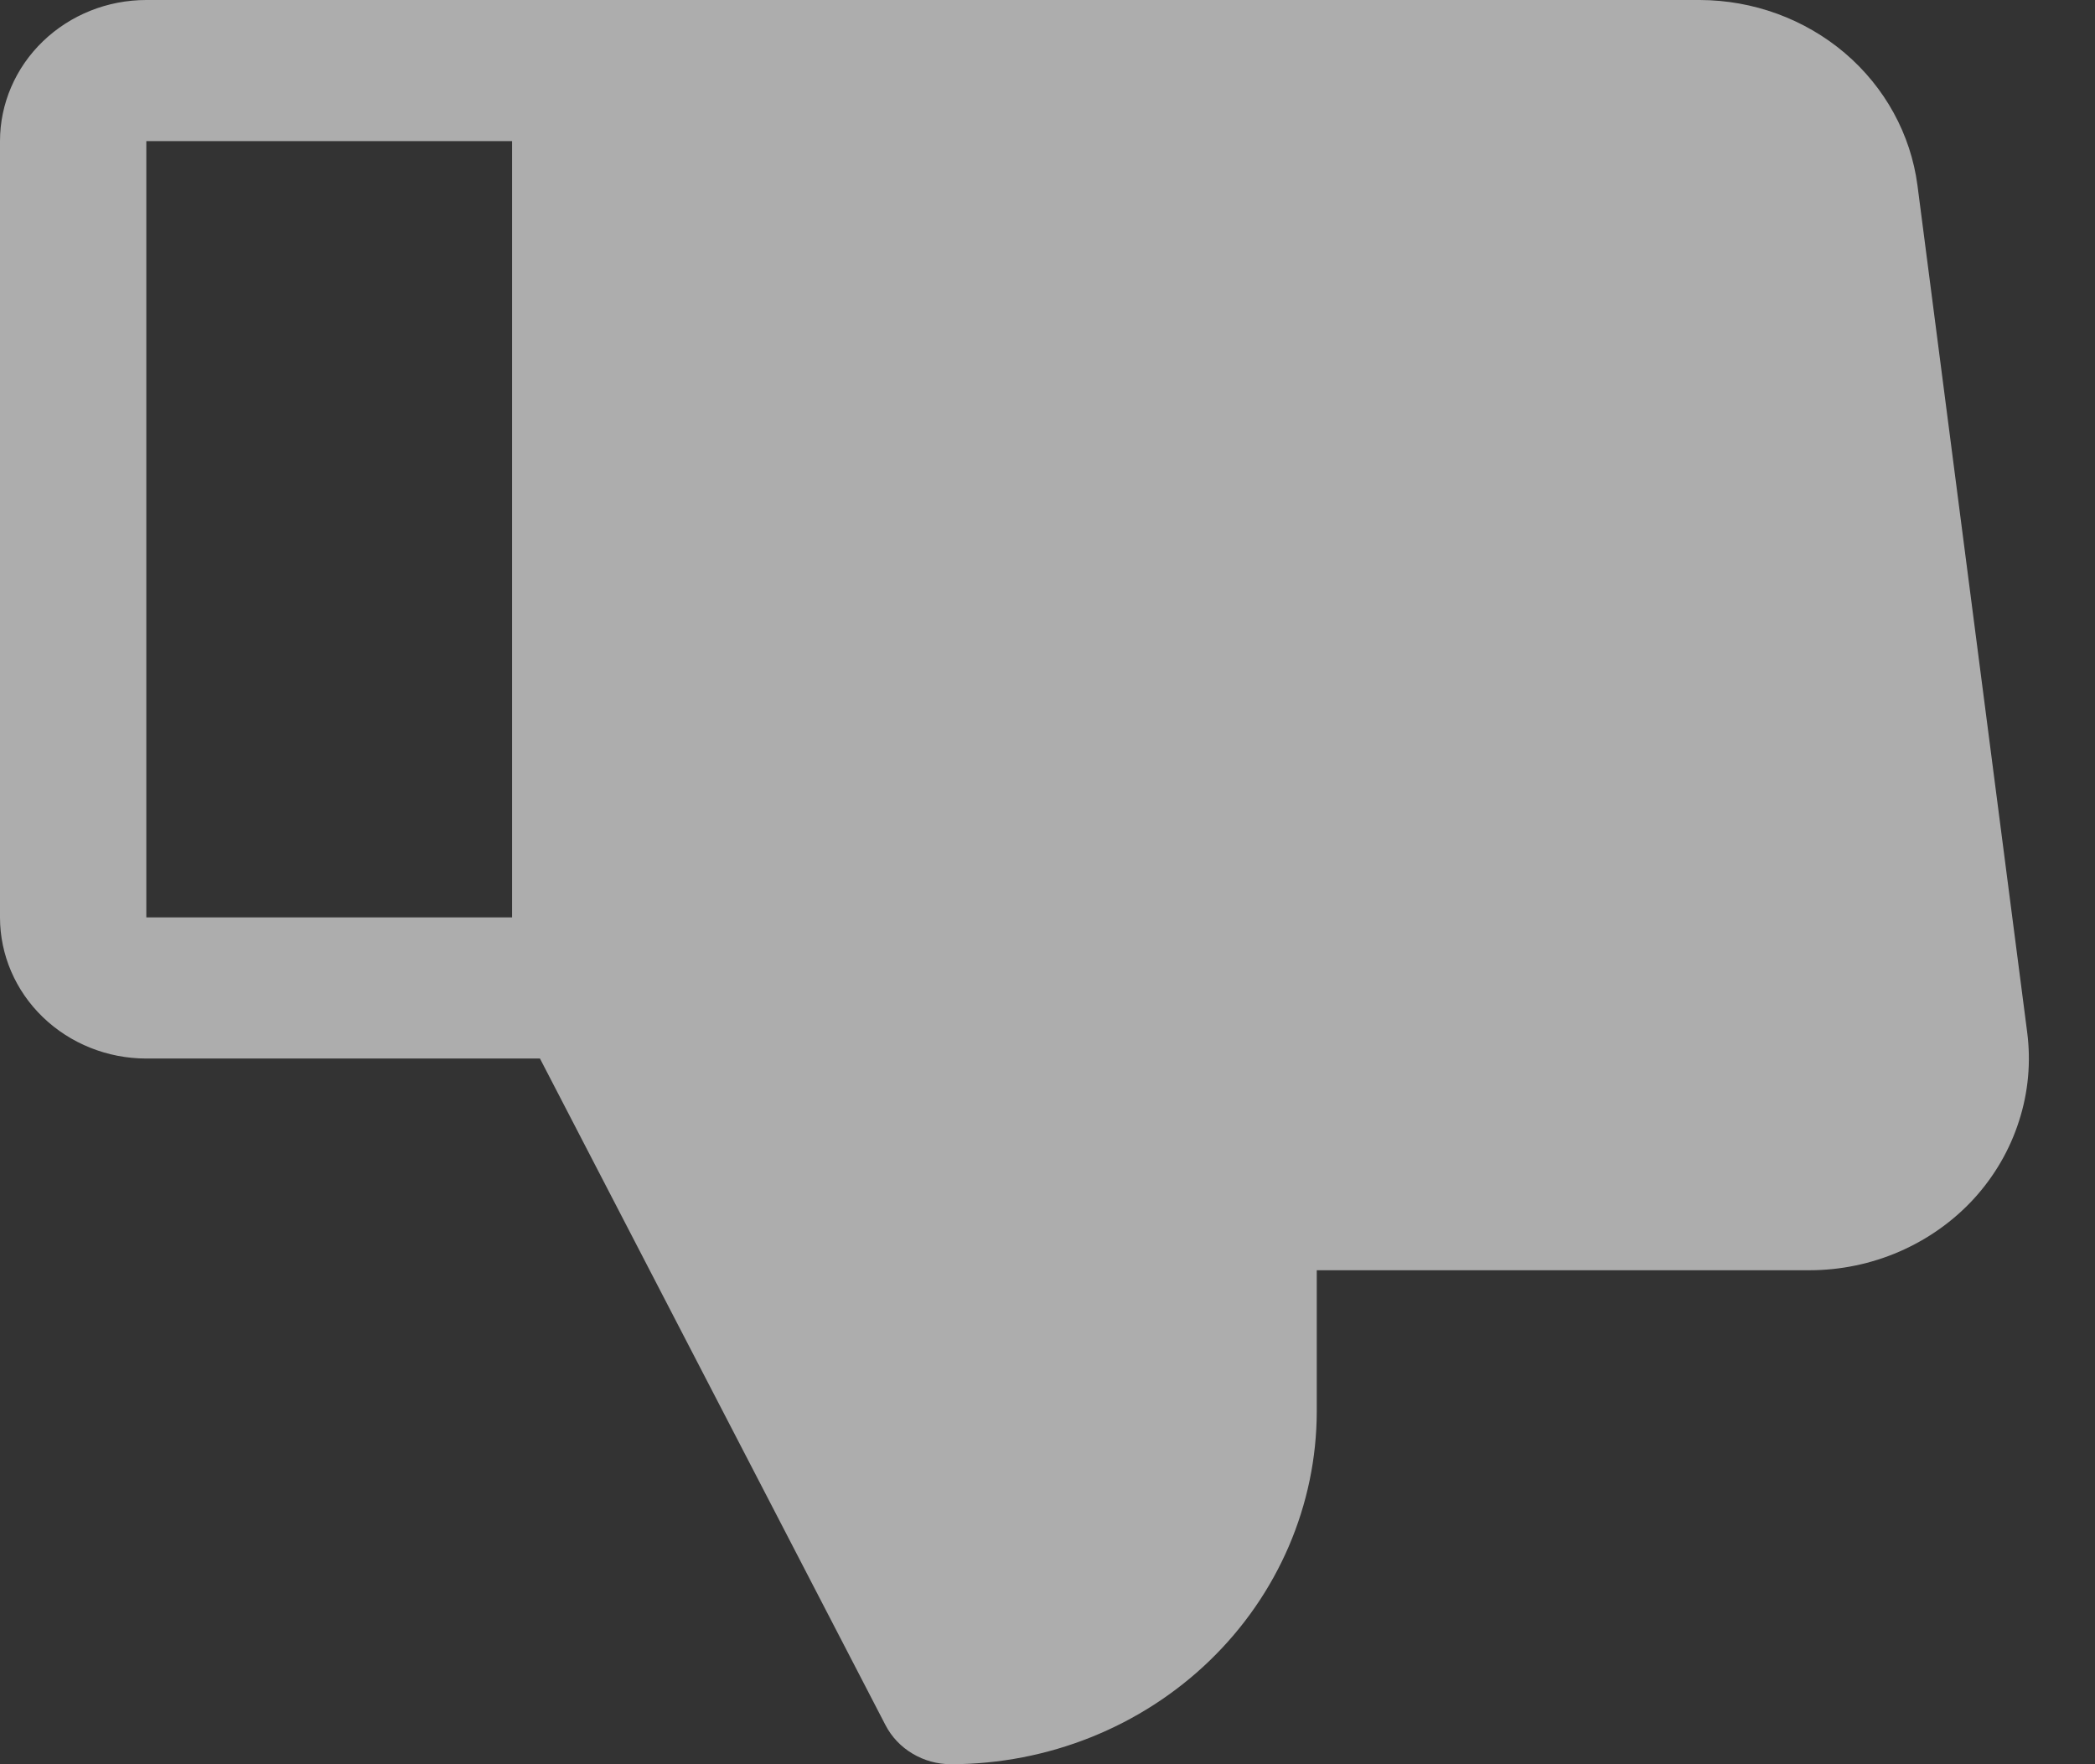 <svg width="19" height="16" viewBox="0 0 19 16" fill="none" xmlns="http://www.w3.org/2000/svg">
<rect x="0" y="0" width="19" height="16" fill="#333333" stroke="none"/>
<path d="M18.385 9.362L17.39 1.682C17.329 1.218 17.095 0.791 16.731 0.481C16.367 0.172 15.899 0.001 15.415 0H1.327C0.975 0 0.638 0.135 0.389 0.375C0.14 0.615 0 0.941 0 1.28V8.32C0 8.659 0.14 8.985 0.389 9.225C0.638 9.465 0.975 9.6 1.327 9.6H4.897L8.031 15.646C8.086 15.752 8.171 15.842 8.276 15.904C8.381 15.967 8.501 16 8.625 16C9.504 15.999 10.347 15.662 10.969 15.062C11.591 14.462 11.941 13.648 11.942 12.8V11.52H16.41C16.692 11.52 16.971 11.462 17.228 11.35C17.485 11.238 17.715 11.075 17.902 10.871C18.088 10.667 18.228 10.427 18.311 10.166C18.395 9.906 18.42 9.632 18.385 9.362ZM4.644 8.32H1.327V1.28H4.644V8.32Z" fill="white" fill-opacity="0.6"/>
</svg>
